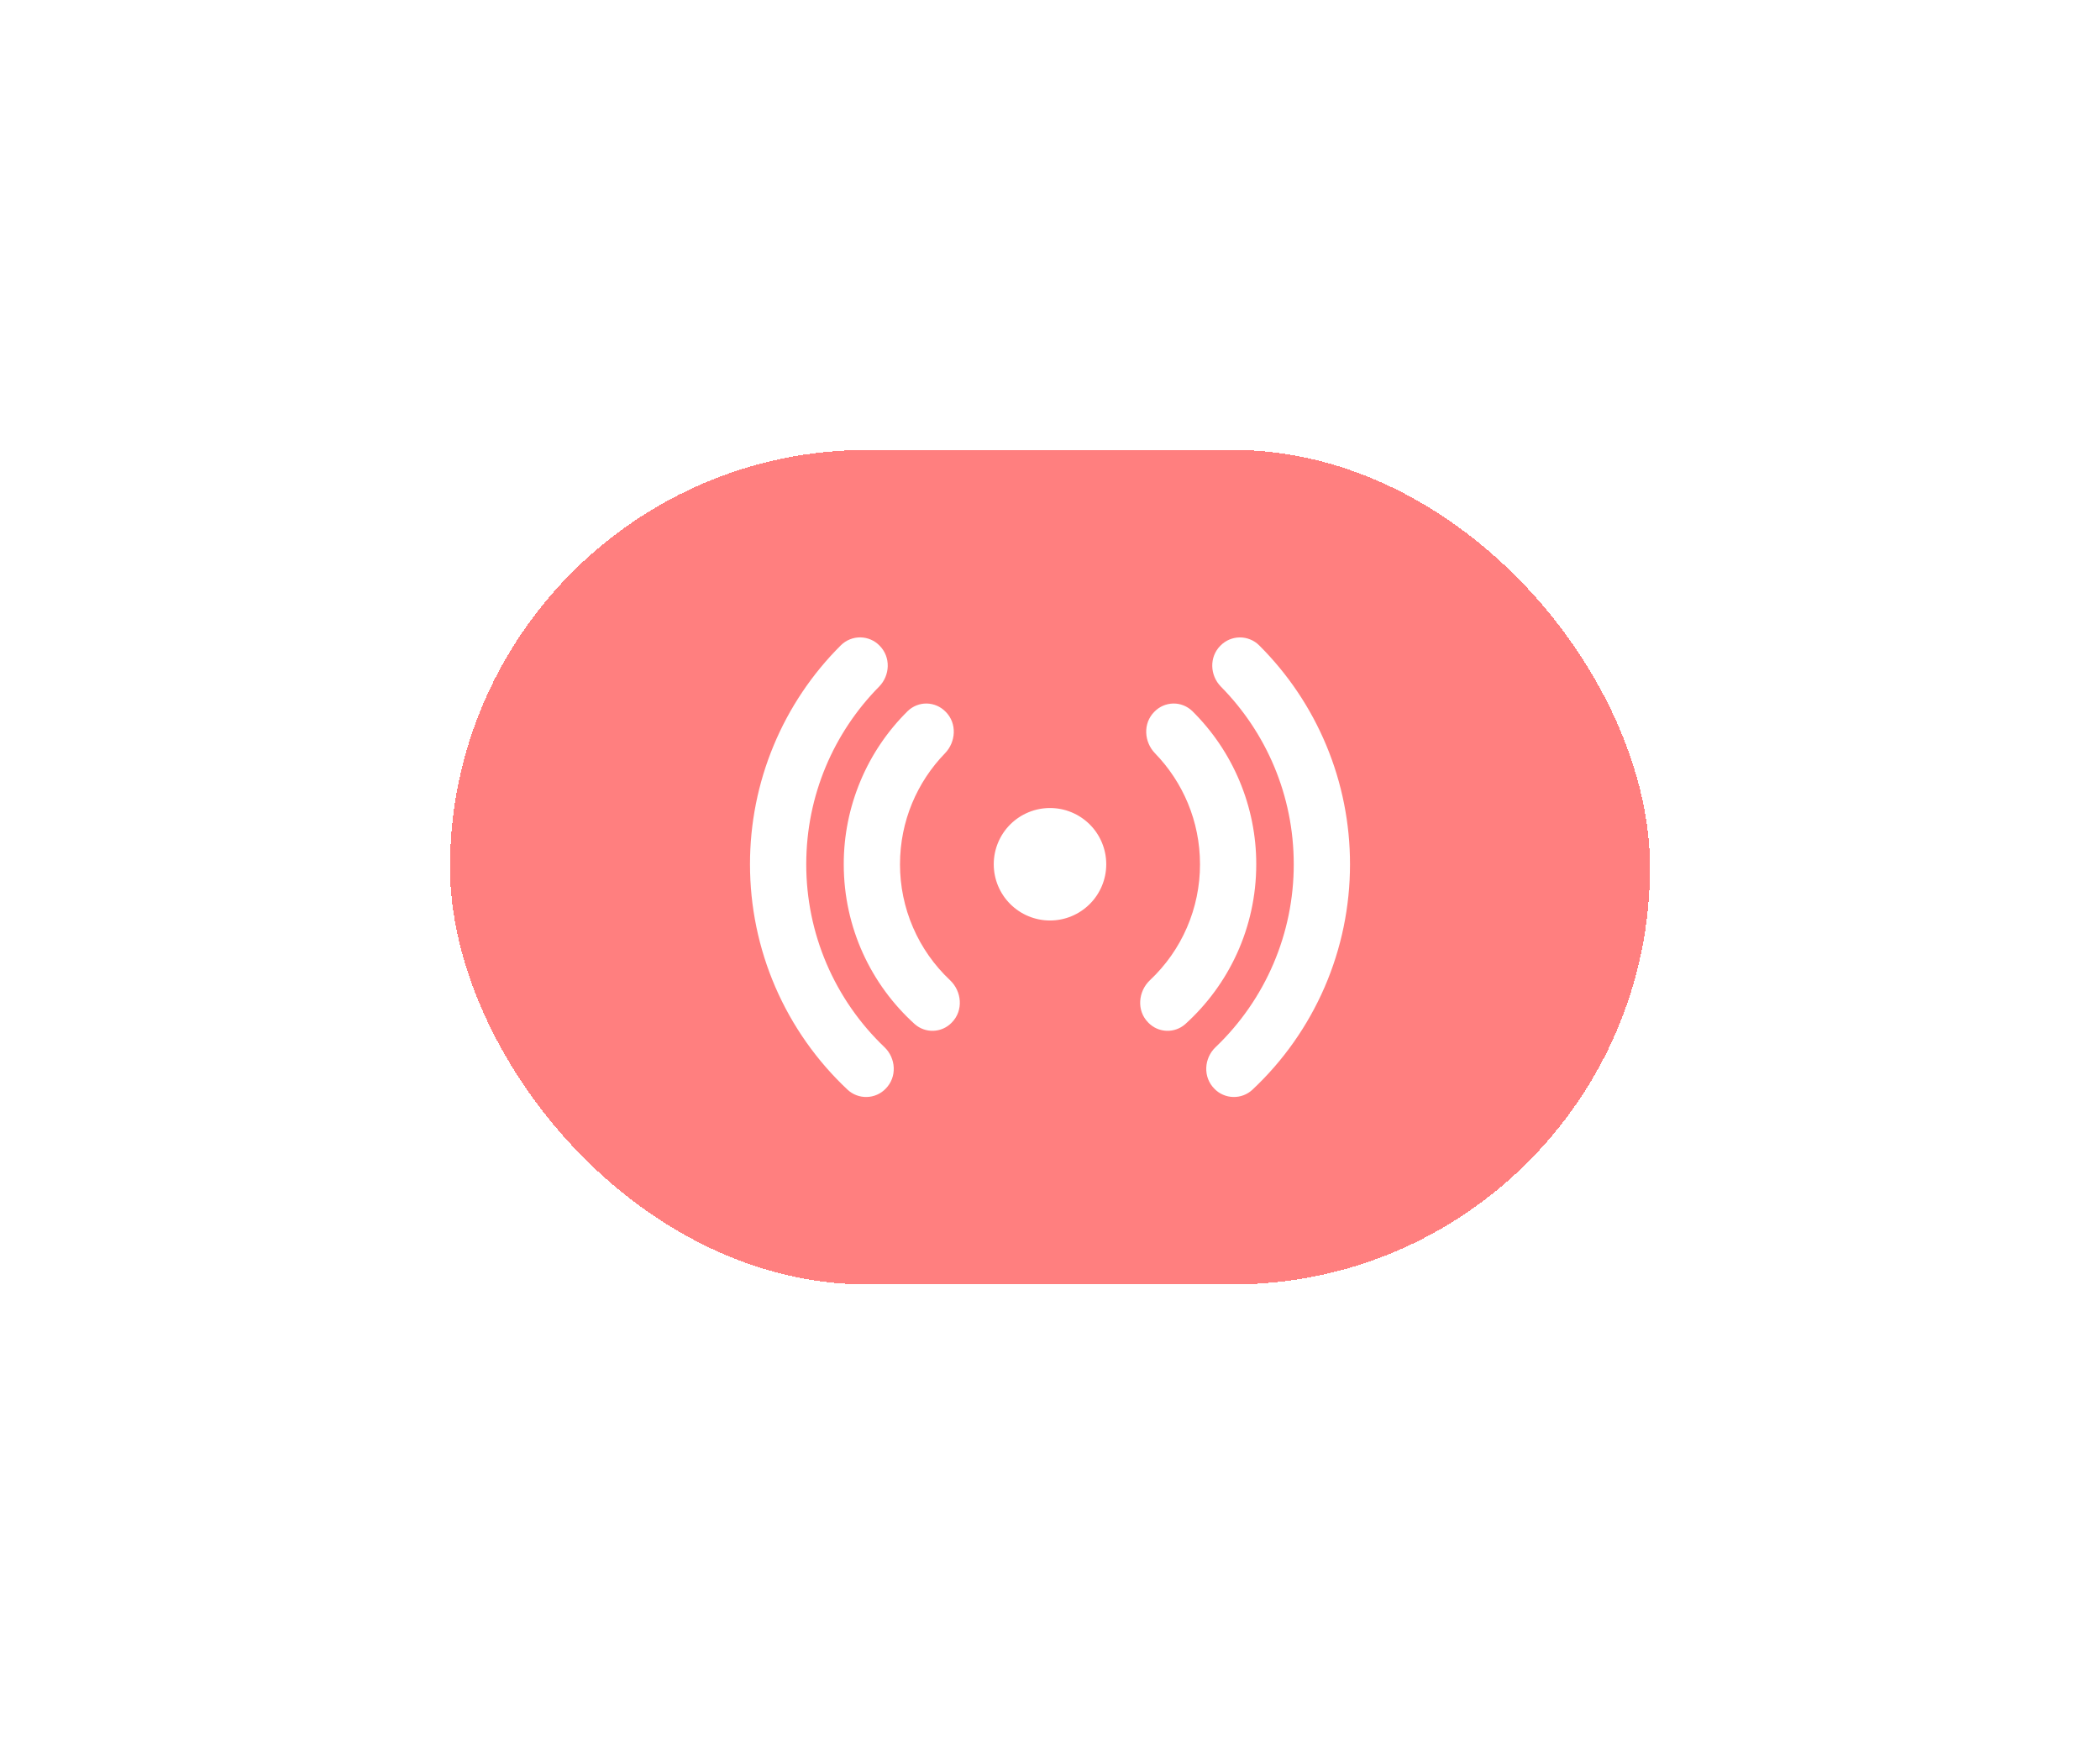 <svg width="56" height="47" viewBox="0 0 56 47" fill="none" xmlns="http://www.w3.org/2000/svg">
<g filter="url(#filter0_bd_180_1522)">
<rect x="12" y="8" width="32" height="22.258" rx="11.129" fill="#FF0000" fill-opacity="0.5" shape-rendering="crispEdges"/>
<path d="M23.453 13.218C23.386 13.15 23.307 13.095 23.219 13.058C23.131 13.021 23.037 13.001 22.942 13C22.846 12.999 22.752 13.017 22.663 13.053C22.575 13.088 22.494 13.141 22.426 13.208C21.656 13.973 21.045 14.884 20.629 15.887C20.212 16.89 19.999 17.965 20 19.051C19.999 20.178 20.229 21.294 20.677 22.329C21.125 23.363 21.781 24.295 22.604 25.066C22.742 25.194 22.925 25.263 23.114 25.258C23.303 25.254 23.482 25.176 23.614 25.041C23.93 24.725 23.891 24.222 23.587 23.931C22.927 23.301 22.401 22.544 22.042 21.705C21.683 20.866 21.499 19.963 21.5 19.051C21.5 17.205 22.241 15.531 23.443 14.313C23.733 14.018 23.763 13.528 23.453 13.218ZM25.214 14.981C25.082 14.845 24.902 14.768 24.713 14.764C24.524 14.761 24.342 14.834 24.206 14.965C23.665 15.499 23.235 16.135 22.943 16.837C22.65 17.538 22.499 18.291 22.5 19.051C22.5 20.743 23.23 22.264 24.393 23.315C24.53 23.436 24.709 23.5 24.892 23.493C25.075 23.486 25.248 23.409 25.376 23.278C25.704 22.95 25.643 22.434 25.335 22.144C24.913 21.747 24.576 21.268 24.347 20.736C24.117 20.204 23.999 19.63 24 19.051C24 17.901 24.457 16.857 25.2 16.091C25.486 15.797 25.533 15.298 25.214 14.98V14.981ZM30.786 14.981C30.918 14.845 31.098 14.768 31.287 14.764C31.476 14.761 31.658 14.834 31.794 14.965C32.335 15.499 32.764 16.135 33.057 16.837C33.35 17.538 33.501 18.291 33.5 19.051C33.5 20.743 32.77 22.264 31.607 23.315C31.47 23.436 31.291 23.5 31.108 23.493C30.925 23.486 30.752 23.409 30.624 23.278C30.296 22.95 30.357 22.434 30.665 22.144C31.087 21.747 31.424 21.268 31.653 20.736C31.883 20.204 32.001 19.63 32 19.051C32 17.901 31.543 16.857 30.8 16.091C30.514 15.797 30.467 15.298 30.786 14.98V14.981ZM32.547 13.219C32.614 13.151 32.693 13.096 32.781 13.059C32.869 13.022 32.963 13.002 33.058 13.001C33.154 13 33.248 13.018 33.337 13.054C33.425 13.089 33.506 13.142 33.574 13.209C34.344 13.974 34.955 14.885 35.371 15.887C35.788 16.89 36.001 17.965 36 19.051C36.001 20.178 35.771 21.294 35.323 22.329C34.875 23.363 34.219 24.295 33.396 25.066C33.258 25.194 33.075 25.263 32.886 25.258C32.697 25.254 32.518 25.176 32.386 25.041C32.07 24.725 32.109 24.222 32.414 23.931C33.074 23.301 33.6 22.544 33.958 21.705C34.317 20.866 34.501 19.963 34.5 19.051C34.5 17.205 33.759 15.531 32.557 14.313C32.267 14.018 32.237 13.528 32.547 13.218V13.219ZM28 17.551C27.602 17.551 27.221 17.709 26.939 17.99C26.658 18.271 26.5 18.653 26.5 19.051C26.5 19.449 26.658 19.83 26.939 20.111C27.221 20.393 27.602 20.551 28 20.551C28.398 20.551 28.779 20.393 29.061 20.111C29.342 19.83 29.5 19.449 29.5 19.051C29.5 18.653 29.342 18.271 29.061 17.99C28.779 17.709 28.398 17.551 28 17.551Z" fill="white"/>
</g>
<defs>
<filter id="filter0_bd_180_1522" x="-4" y="-8" width="64" height="54.258" filterUnits="userSpaceOnUse" color-interpolation-filters="sRGB">
<feFlood flood-opacity="0" result="BackgroundImageFix"/>
<feGaussianBlur in="BackgroundImage" stdDeviation="8"/>
<feComposite in2="SourceAlpha" operator="in" result="effect1_backgroundBlur_180_1522"/>
<feColorMatrix in="SourceAlpha" type="matrix" values="0 0 0 0 0 0 0 0 0 0 0 0 0 0 0 0 0 0 127 0" result="hardAlpha"/>
<feOffset dy="4"/>
<feGaussianBlur stdDeviation="6"/>
<feComposite in2="hardAlpha" operator="out"/>
<feColorMatrix type="matrix" values="0 0 0 0 0 0 0 0 0 0 0 0 0 0 0 0 0 0 0.12 0"/>
<feBlend mode="normal" in2="effect1_backgroundBlur_180_1522" result="effect2_dropShadow_180_1522"/>
<feBlend mode="normal" in="SourceGraphic" in2="effect2_dropShadow_180_1522" result="shape"/>
</filter>
</defs>
</svg>
